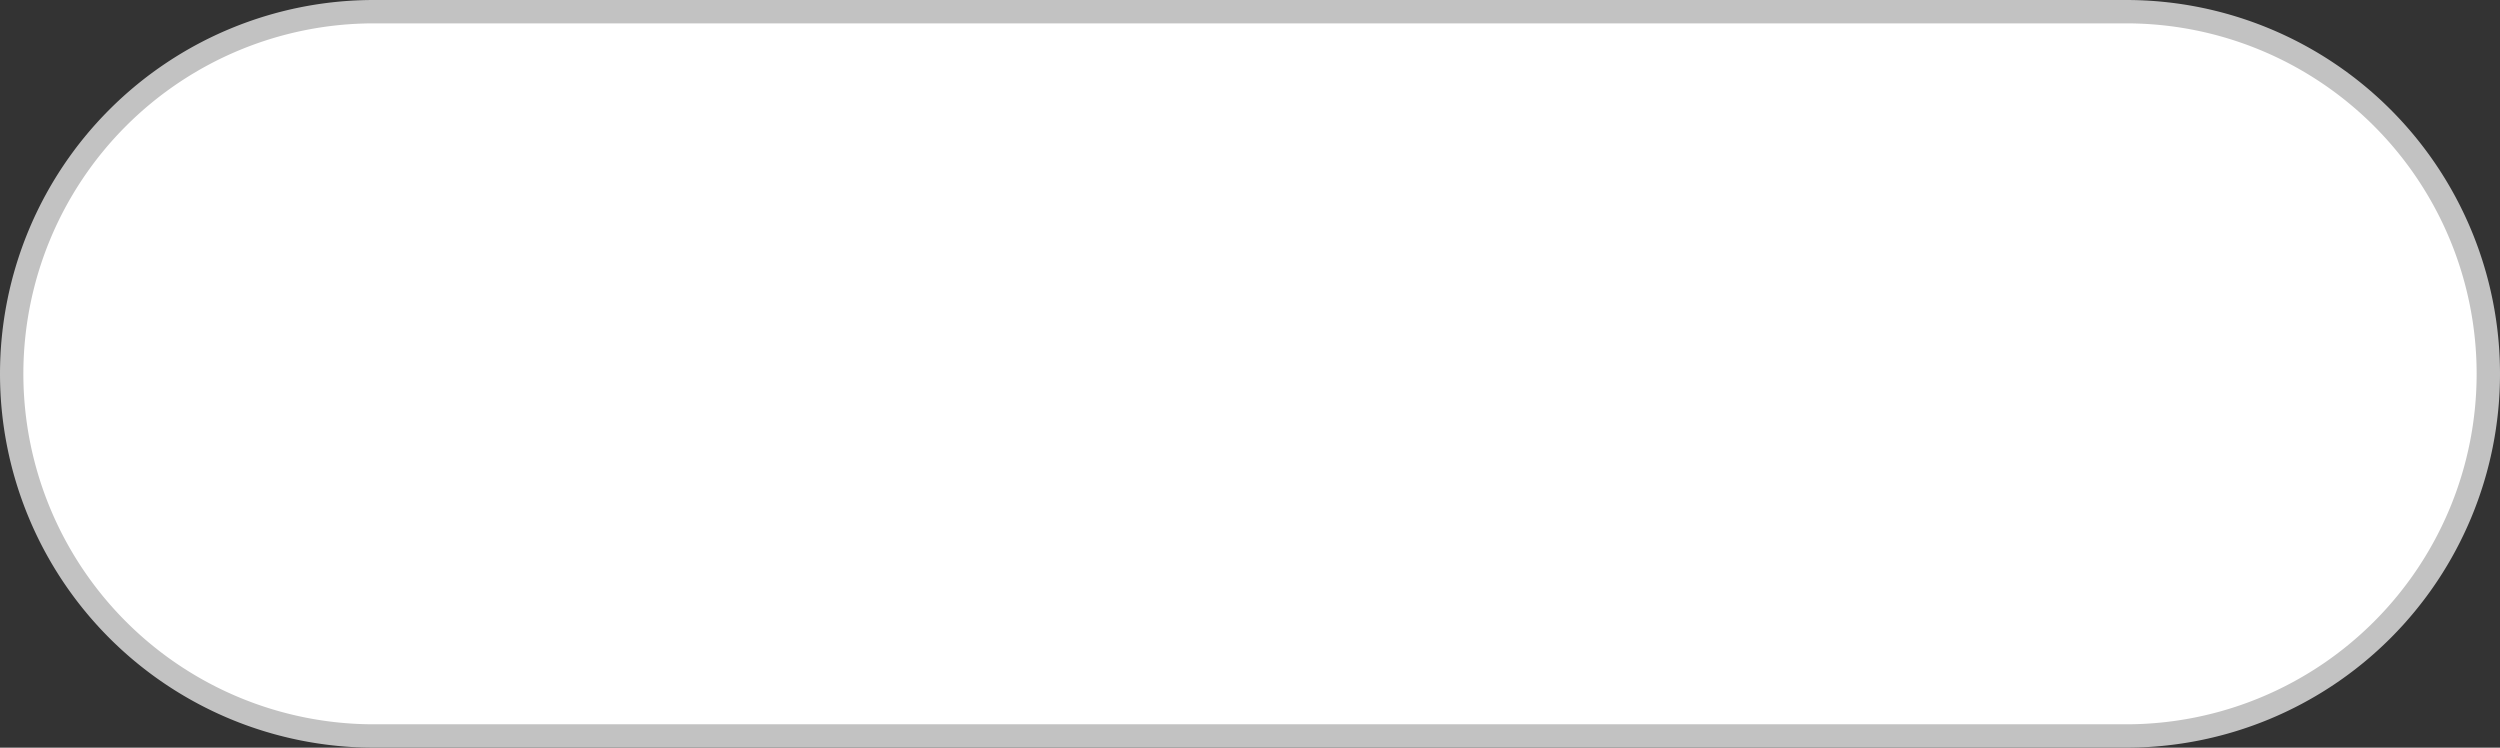 ﻿<?xml version="1.0" encoding="utf-8"?>
<svg version="1.1" xmlns:xlink="http://www.w3.org/1999/xlink" width="107px" height="32px" xmlns="http://www.w3.org/2000/svg">
  <rect width="100%" height="100%" fill="#333333" stroke="none"/>
  <g transform="matrix(1 0 0 1 0 -146 )">
    <path d="M 0.5 162  A 15.5 15.5 0 0 1 16 146.5 L 91 146.5  A 15.5 15.5 0 0 1 106.5 162 A 15.5 15.5 0 0 1 91 177.5 L 16 177.5  A 15.5 15.5 0 0 1 0.5 162 Z " fill-rule="nonzero" fill="#ffffff" stroke="none" />
    <path d="M 0.5 162  A 15.5 15.5 0 0 1 16 146.5 L 91 146.5  A 15.5 15.5 0 0 1 106.5 162 A 15.5 15.5 0 0 1 91 177.5 L 16 177.5  A 15.5 15.5 0 0 1 0.5 162 Z " stroke-width="1" stroke="#c2c2c2" fill="none" />
  </g>
</svg>